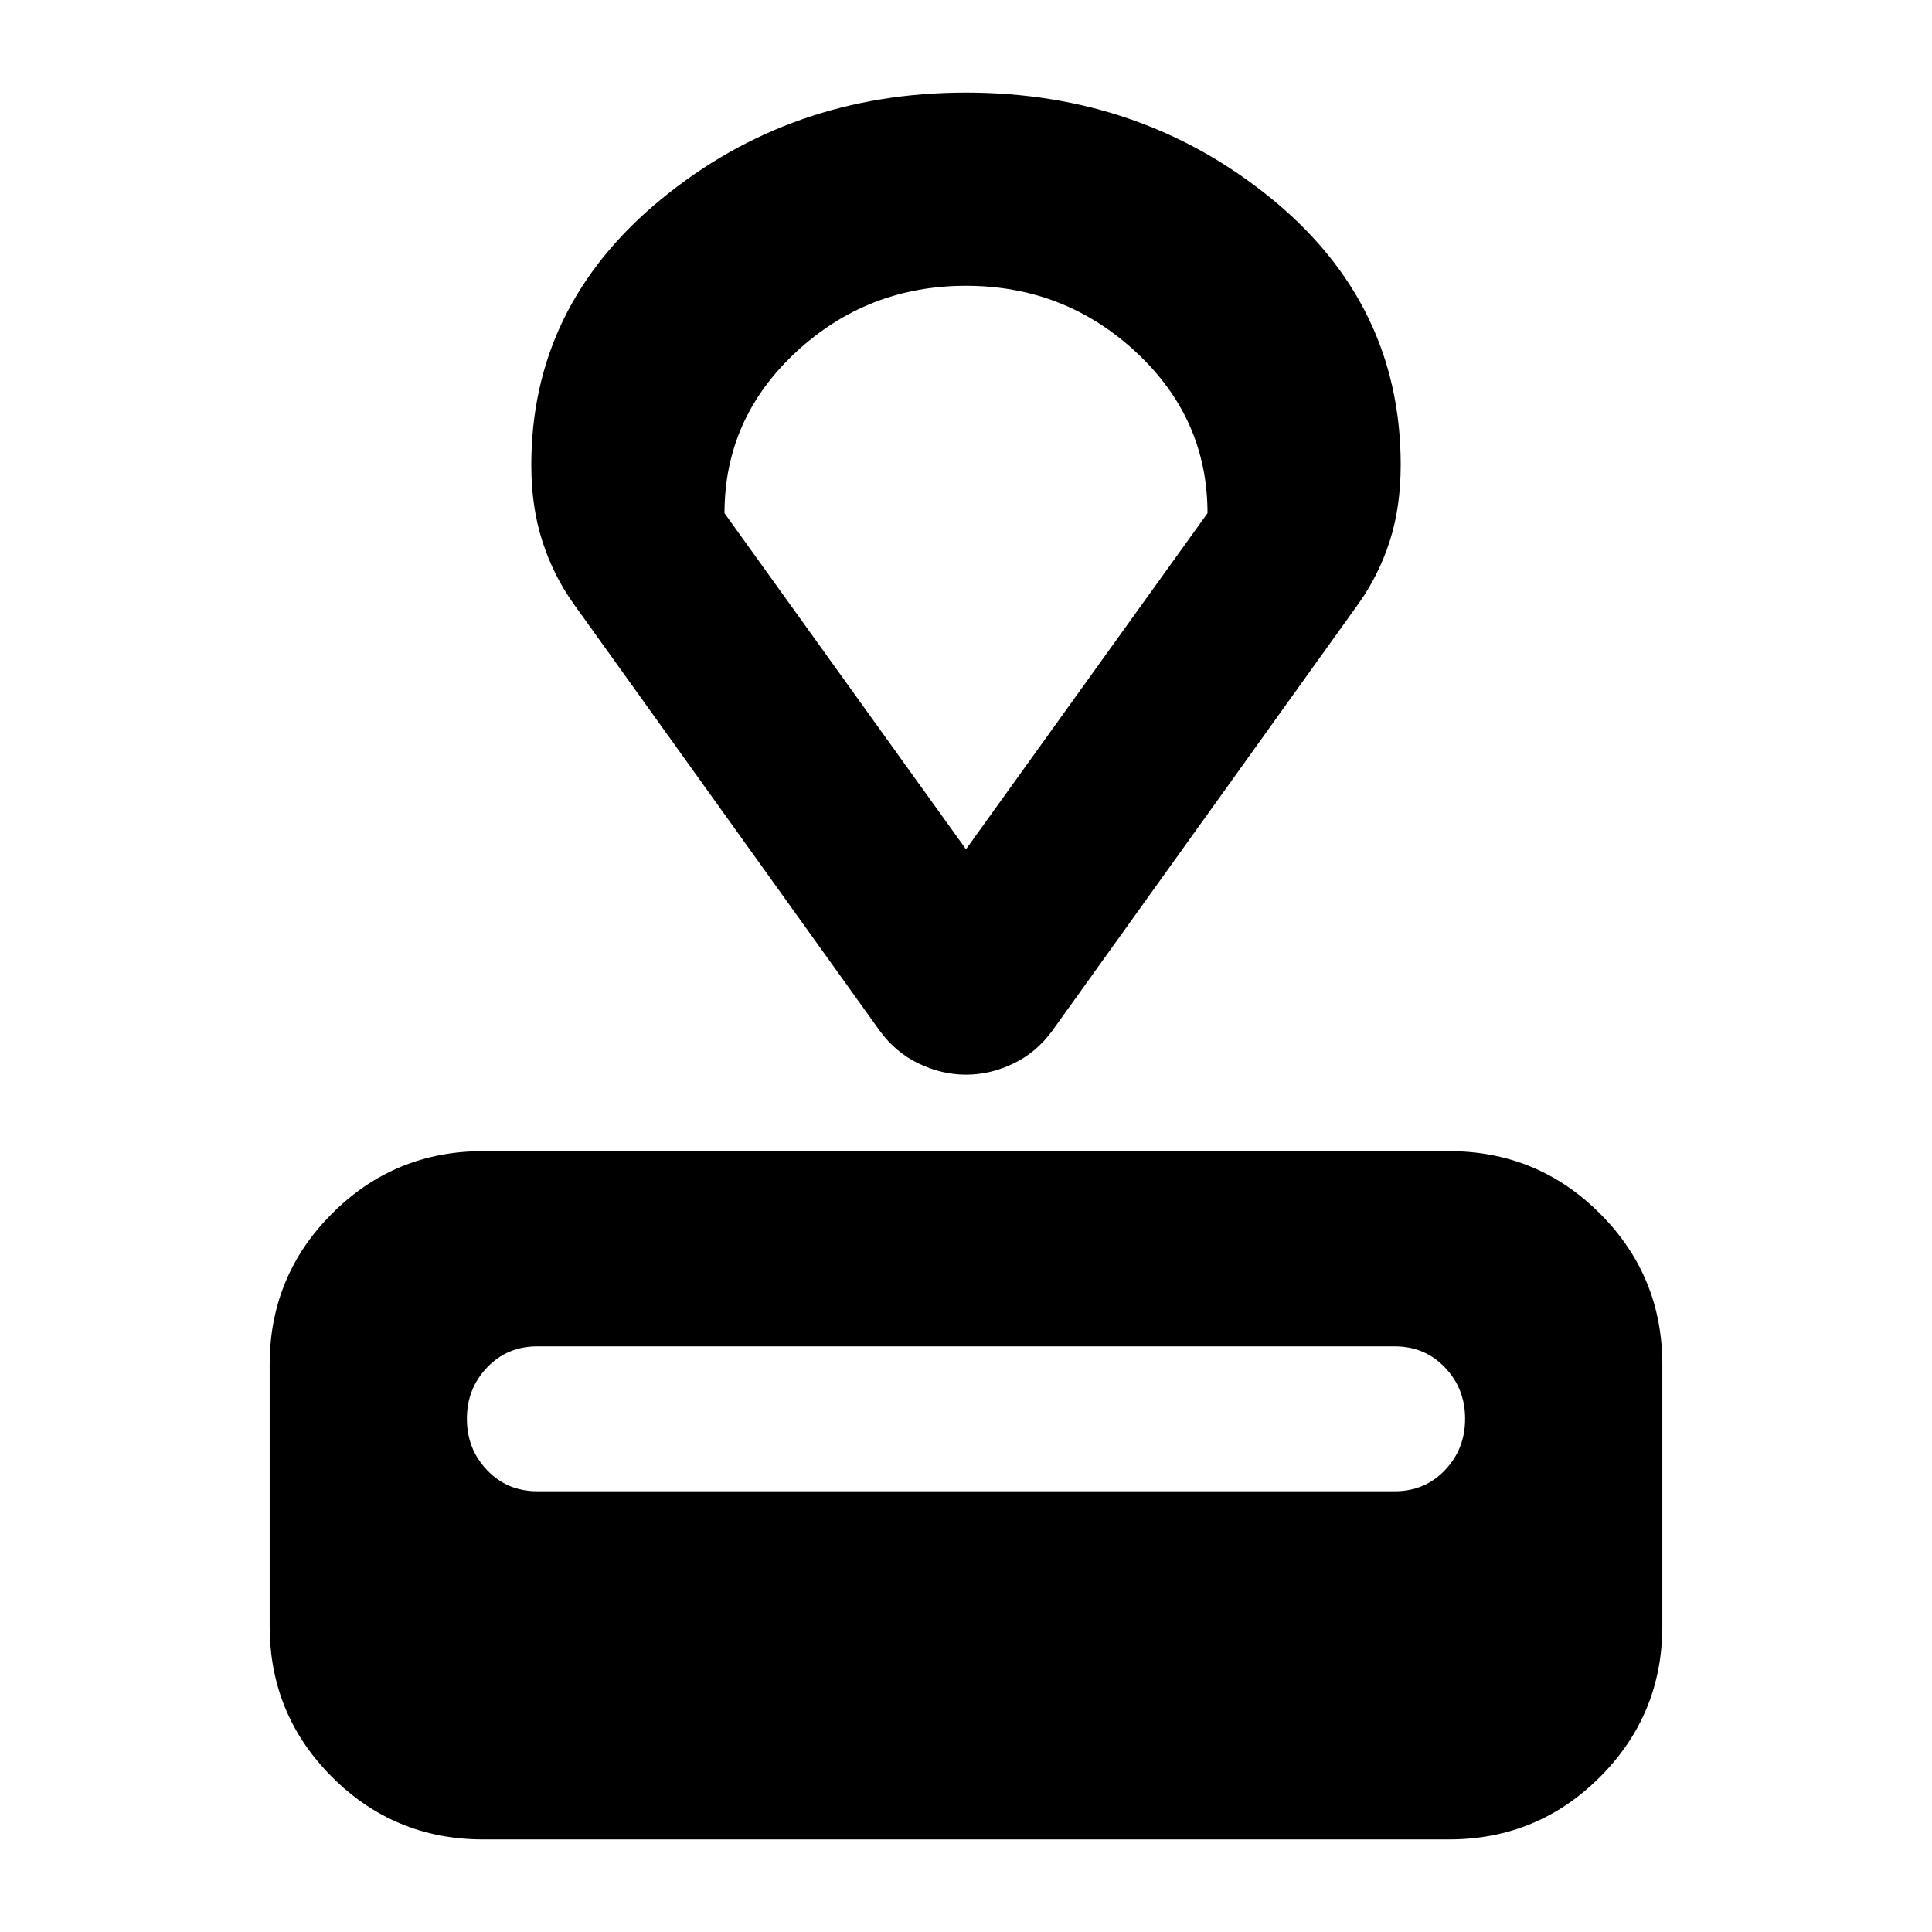 <svg xmlns="http://www.w3.org/2000/svg" height="24" width="24"><path d="M18 22.85H6q-1.1 0-1.875-.775Q3.35 21.3 3.35 20.2v-3.25q0-1.1.775-1.875Q4.9 14.3 6 14.3h12q1.1 0 1.875.775.775.775.775 1.875v3.25q0 1.1-.775 1.875-.775.775-1.875.775Zm-.675-4.325q.375 0 .625-.263.25-.262.25-.637t-.25-.637q-.25-.263-.625-.263H6.675q-.375 0-.625.263-.25.262-.25.637t.25.637q.25.263.625.263ZM16.875 7.5l-3.8 5.3q-.2.275-.487.412-.288.138-.588.138t-.587-.138q-.288-.137-.488-.412l-3.8-5.3q-.25-.35-.387-.775Q6.6 6.3 6.6 5.775q0-1.975 1.613-3.3Q9.825 1.15 12 1.15t3.788 1.312Q17.4 3.775 17.4 5.775q0 .525-.137.95-.138.425-.388.775ZM12 10.55l3-4.175q0-1.175-.887-2Q13.225 3.55 12 3.55t-2.113.825Q9 5.2 9 6.375Zm0 0Z"/></svg>